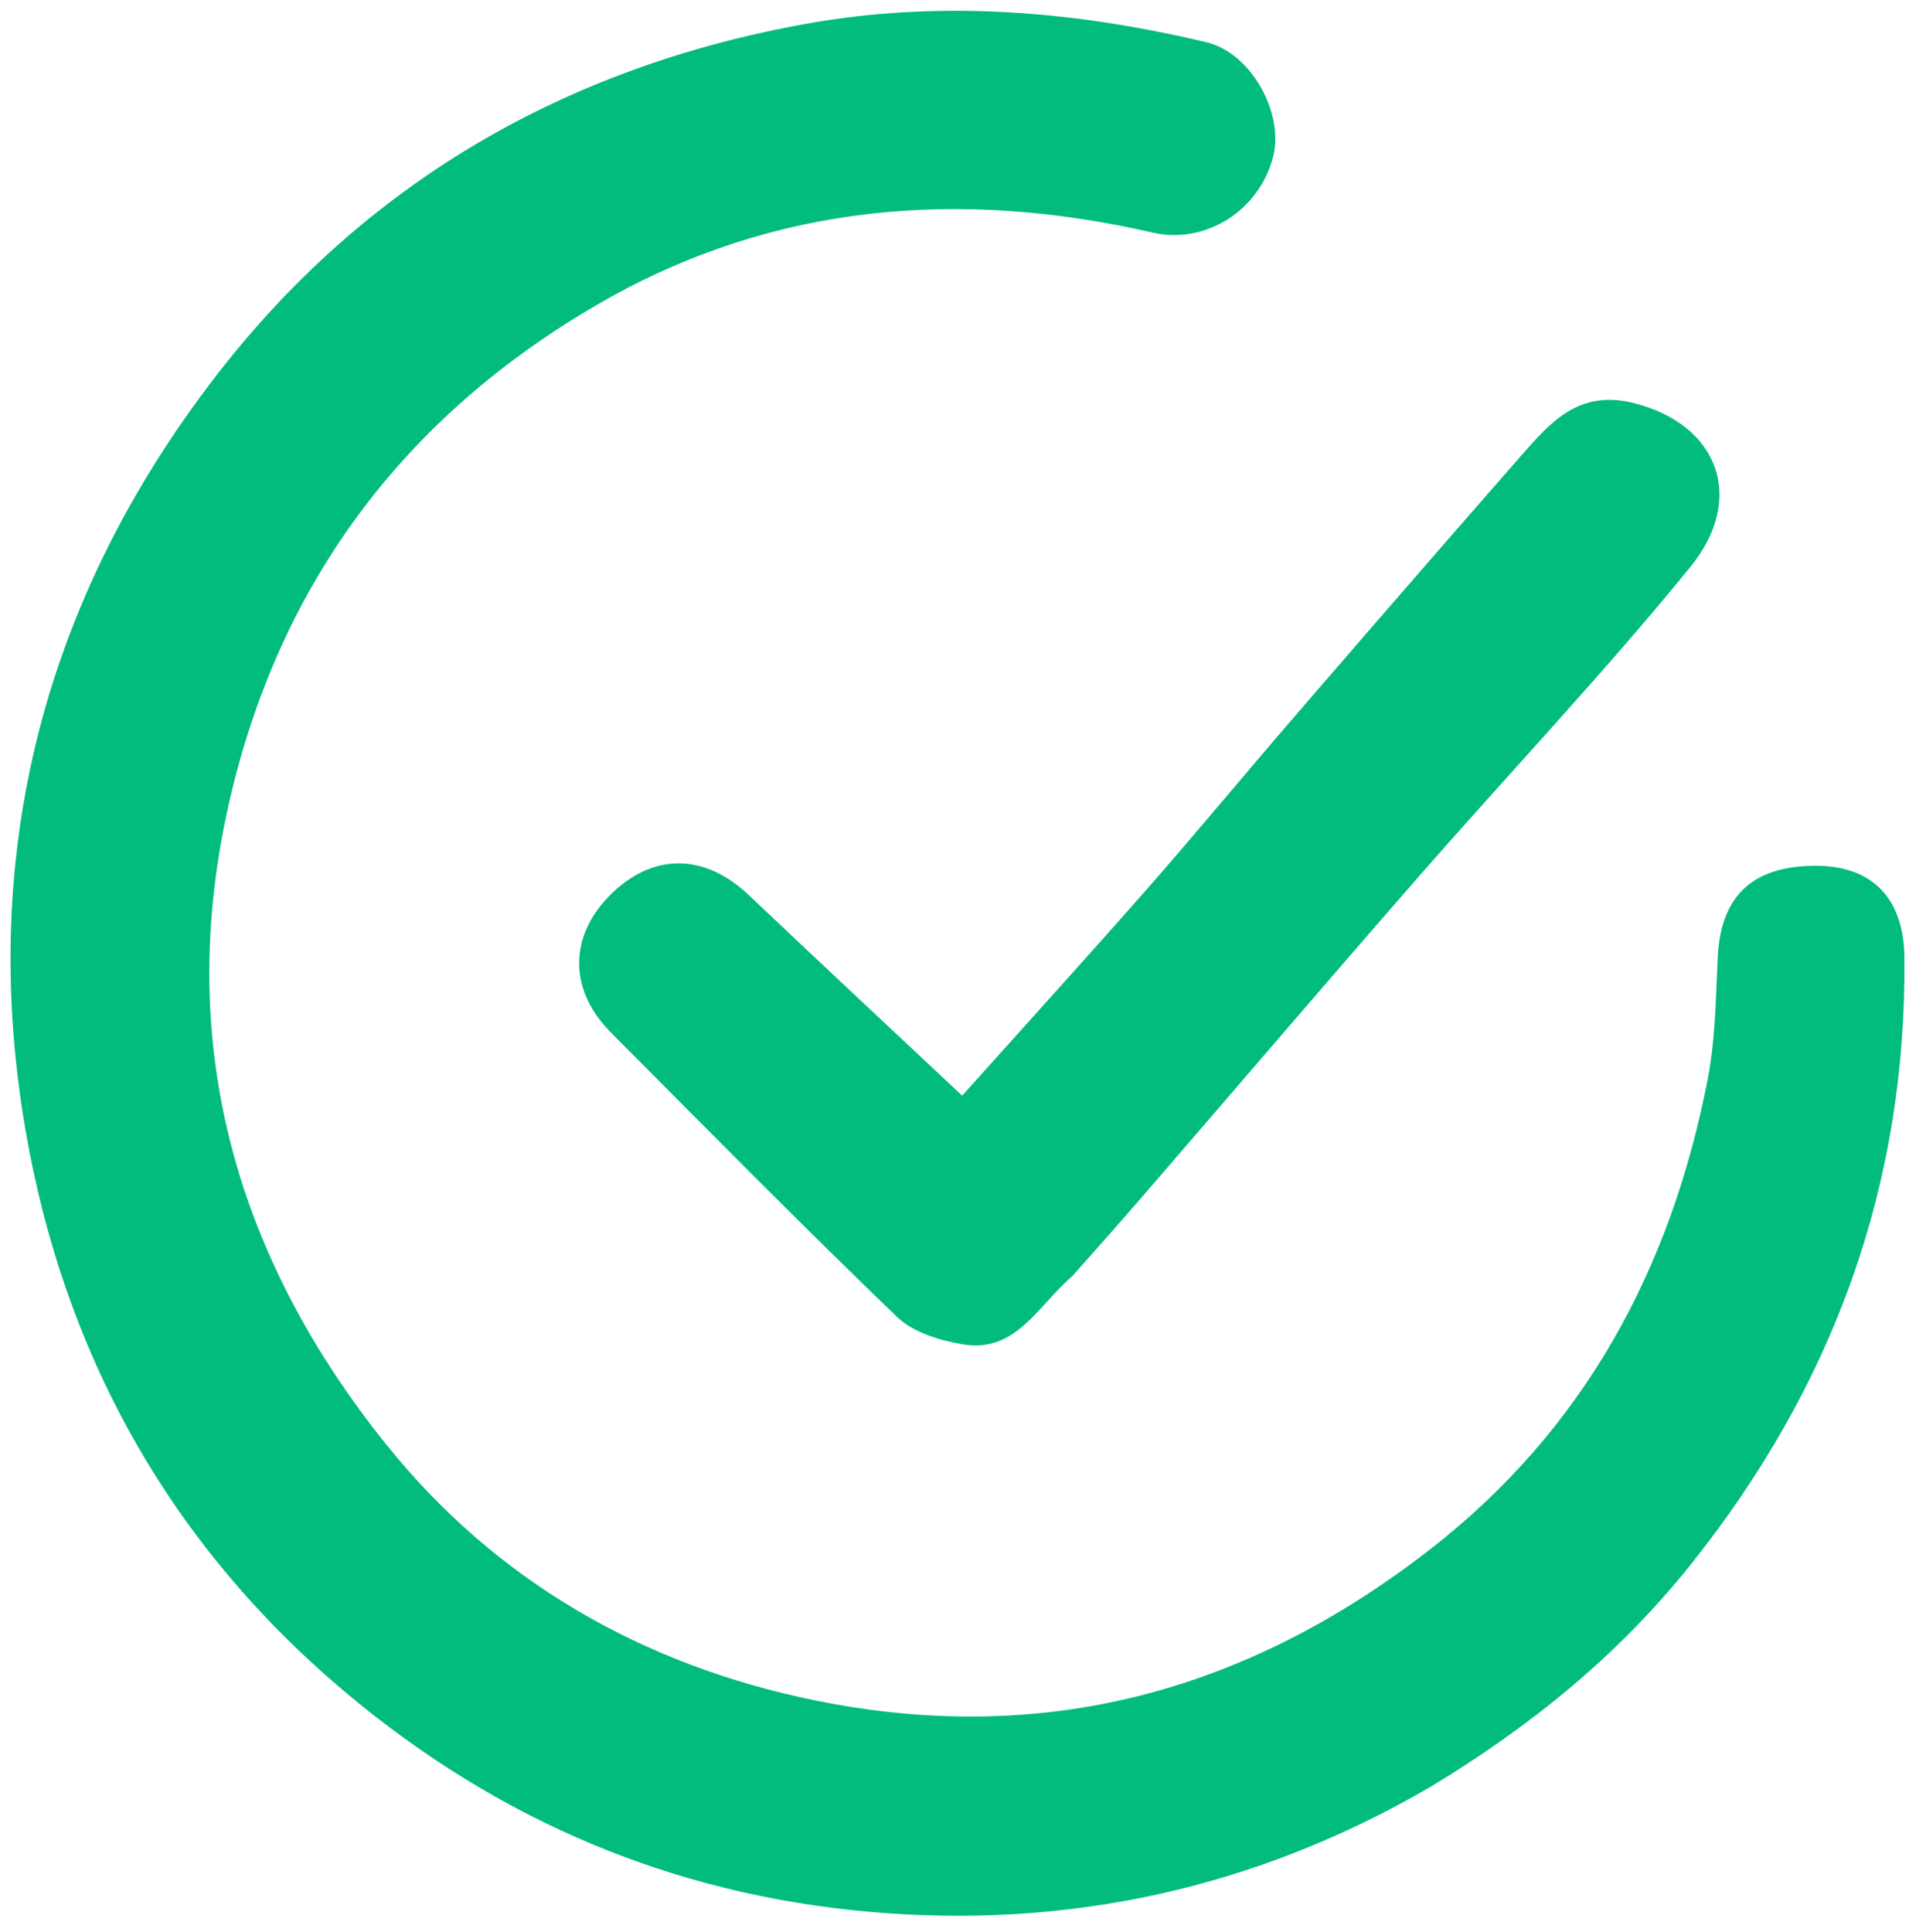 <svg width="84" height="85" viewBox="0 0 84 85" fill="none" xmlns="http://www.w3.org/2000/svg">
<path d="M62.971 78.606C55.219 83.129 46.918 84.894 38.217 84.117C29.616 83.348 21.939 80.119 15.225 74.481C7.382 67.894 2.769 59.444 1.1 49.597C-0.946 37.521 1.96 26.34 9.465 16.591C16.043 8.046 24.877 2.958 35.443 1.052C41.335 -0.011 47.261 0.474 53.082 1.858C55.054 2.327 56.503 4.966 56.022 6.885C55.424 9.267 53.032 10.766 50.726 10.236C42.286 8.298 34.072 8.95 26.514 13.271C17.727 18.295 12.09 25.851 9.961 35.864C7.752 46.257 10.518 55.498 17.007 63.572C21.813 69.552 28.258 73.259 35.835 74.811C45.886 76.87 54.838 74.445 62.889 68.202C69.715 62.908 73.513 55.846 75.138 47.513C75.48 45.755 75.498 43.926 75.584 42.125C75.712 39.422 77.113 38.087 79.922 38.094C82.389 38.1 83.772 39.54 83.798 42.116C83.899 52.132 80.67 60.952 74.448 68.775C71.27 72.771 67.422 75.91 62.971 78.606Z" fill="#02BC7D"/>
<path d="M47.182 56.152C45.65 57.467 44.694 59.555 42.352 59.15C41.341 58.975 40.173 58.622 39.468 57.943C35.203 53.834 31.043 49.616 26.867 45.415C25.032 43.569 25.033 41.228 26.809 39.42C28.684 37.513 30.984 37.52 32.951 39.386C36.011 42.289 39.096 45.165 42.337 48.208C45.035 45.197 47.8 42.156 50.512 39.069C52.675 36.606 54.761 34.076 56.904 31.595C60.229 27.743 63.562 23.896 66.917 20.069C68.224 18.577 69.481 17.117 71.911 17.74C75.635 18.694 76.824 21.944 74.383 24.941C70.552 29.647 66.364 34.062 62.369 38.636C58.294 43.302 54.271 48.014 50.221 52.702C49.249 53.826 48.262 54.937 47.182 56.152Z" fill="#02BC7D"/>
</svg>
